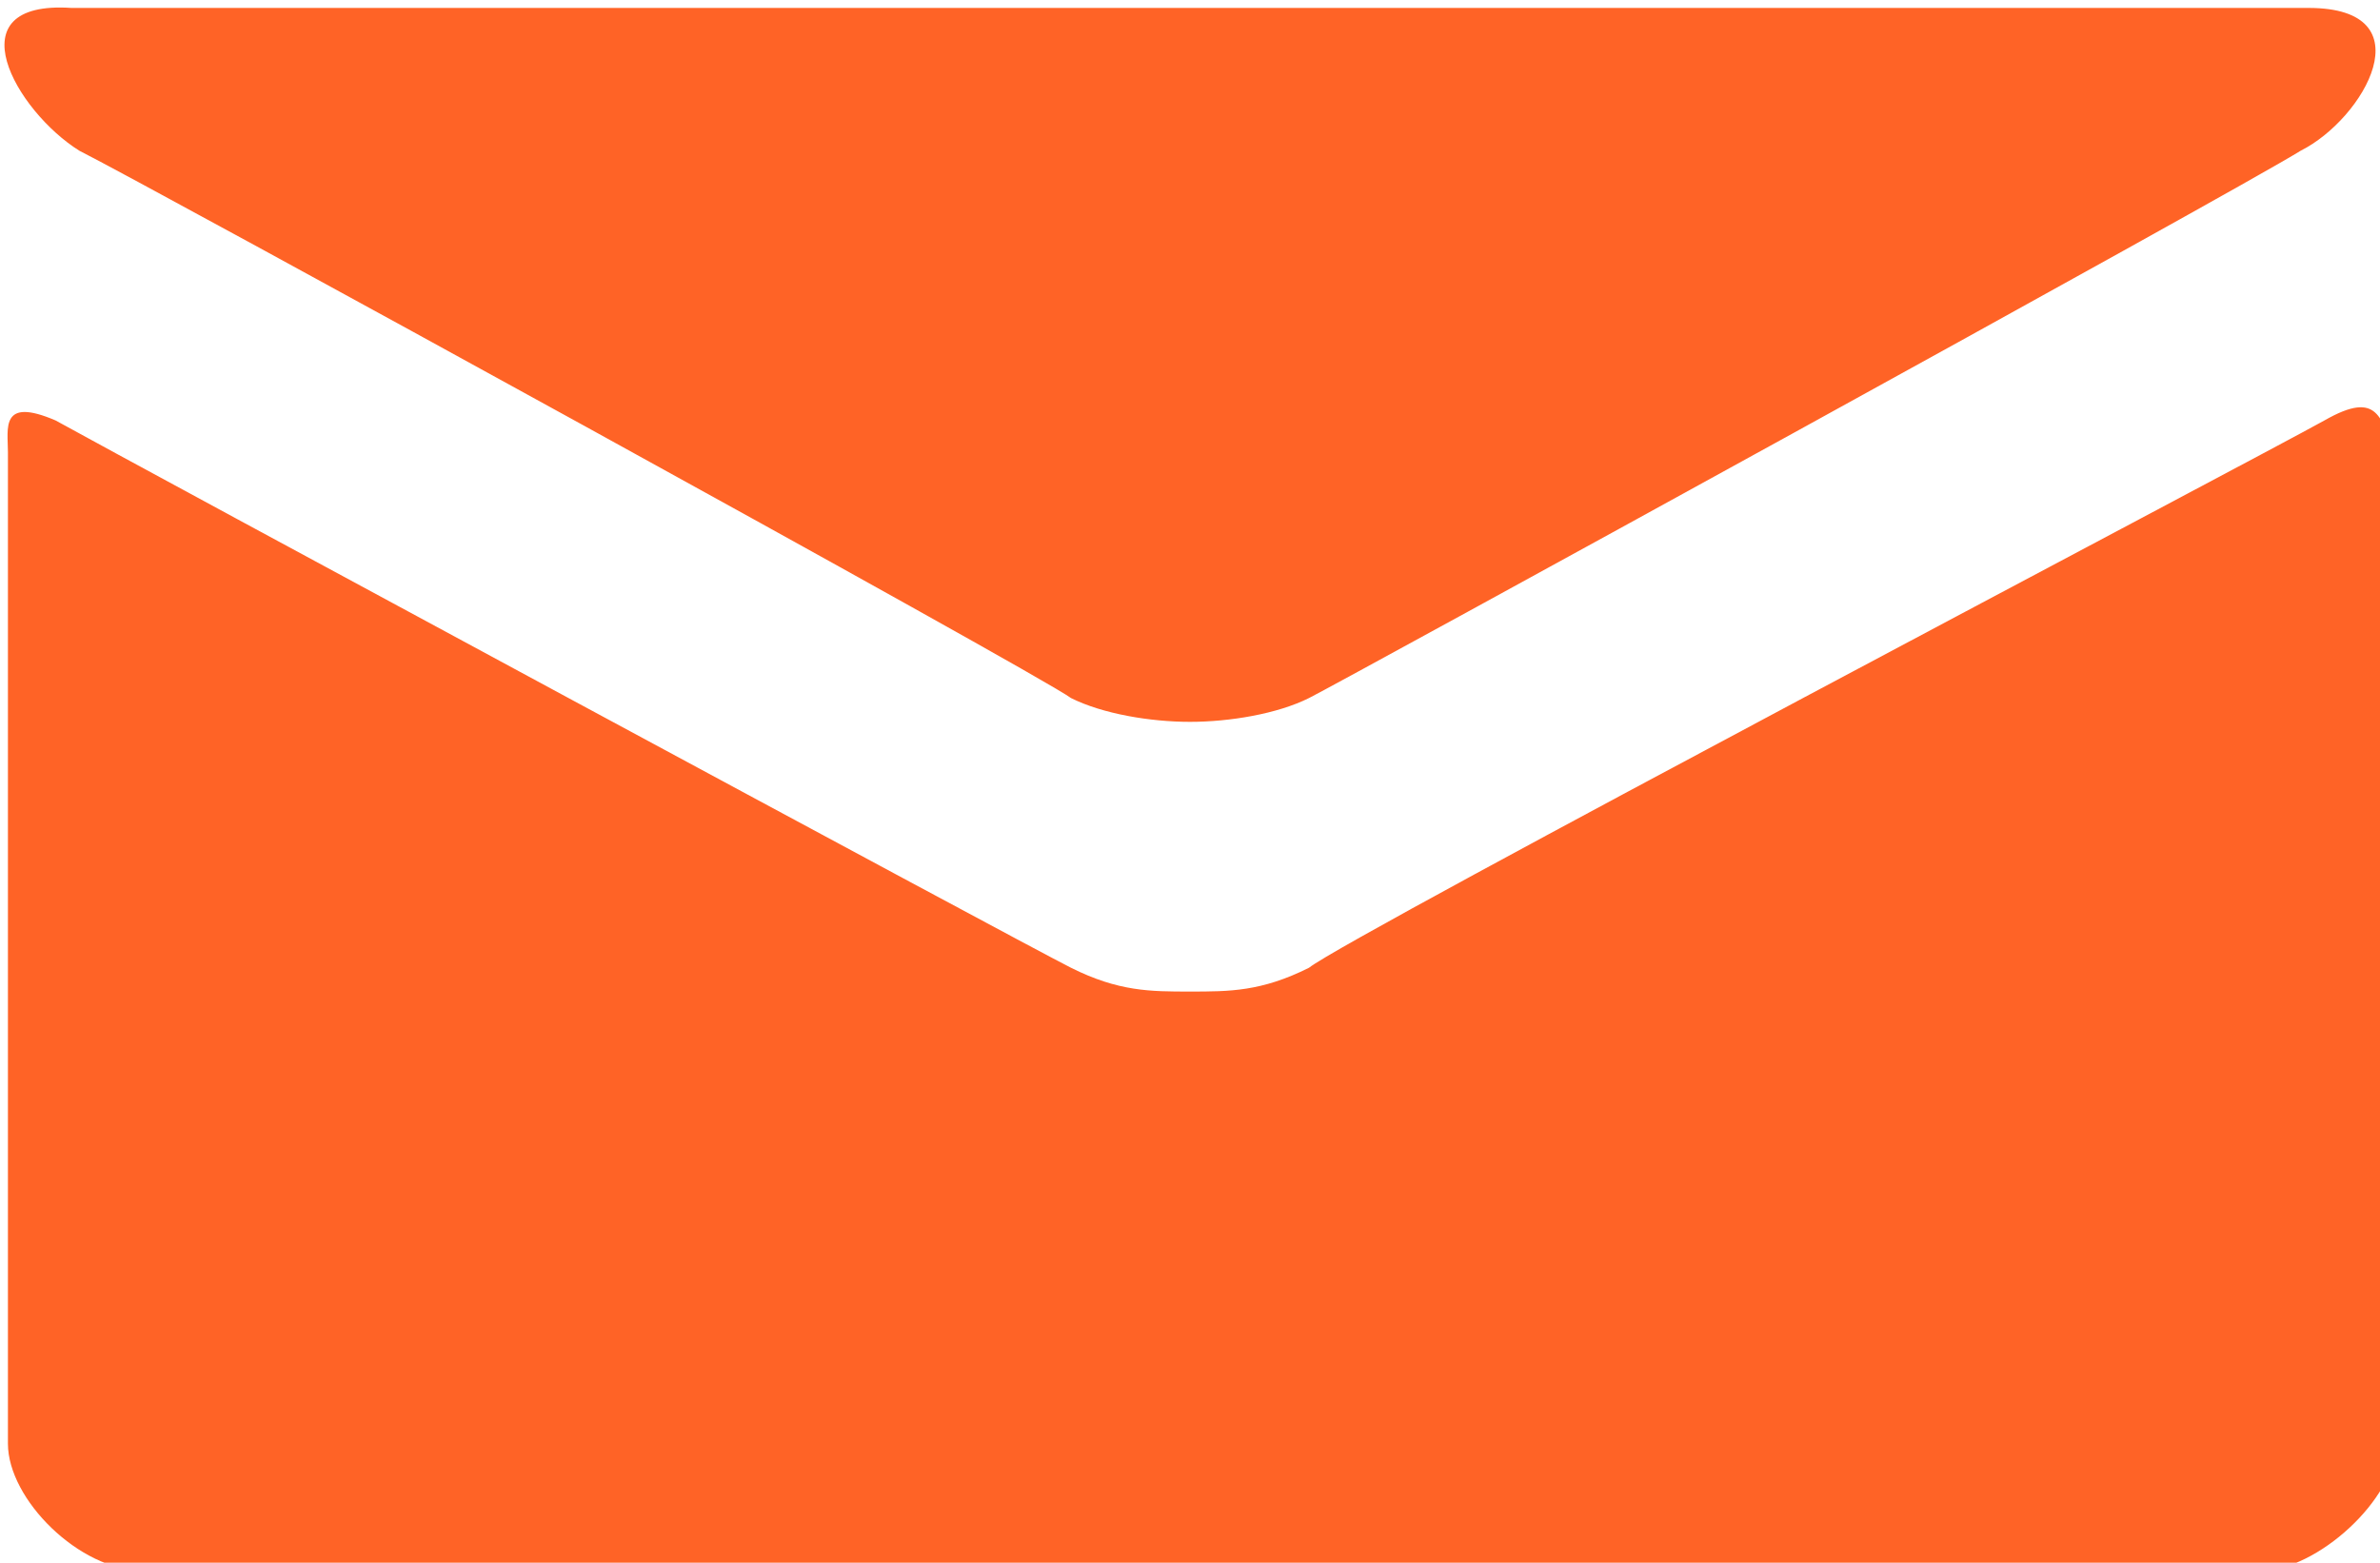 <?xml version="1.0" encoding="utf-8"?>
<!-- Generator: Adobe Illustrator 18.1.0, SVG Export Plug-In . SVG Version: 6.00 Build 0)  -->
<svg version="1.1" id="Layer_1" xmlns:sketch="http://www.bohemiancoding.com/sketch/ns"
	 xmlns="http://www.w3.org/2000/svg" xmlns:xlink="http://www.w3.org/1999/xlink" x="0px" y="0px" width="30px" height="19.7px"
	 viewBox="-439.6 271.1 30 19.7" enable-background="new -439.6 271.1 30 19.7" xml:space="preserve">
<title>icon-mail-orange</title>
<desc>Created with Sketch Beta.</desc>
<g id="Page-1" sketch:type="MSPage">
	<g id="icon-mail-orange" sketch:type="MSLayerGroup">
		<path id="Shape" sketch:type="MSShapeGroup" fill="#FF6326" d="M-438.6,273c0.8,0.4,12.1,6.6,12.5,6.9c0.4,0.2,1,0.3,1.5,0.3
			s1.1-0.1,1.5-0.3c0.4-0.2,11.7-6.4,12.5-6.9c0.8-0.4,1.6-1.8,0.1-1.8h-28.2C-440.2,271.1-439.4,272.5-438.6,273L-438.6,273z
			 M-410.3,276.4c-0.9,0.5-12.3,6.5-12.8,6.9c-0.6,0.3-1,0.3-1.5,0.3s-0.9,0-1.5-0.3c-0.6-0.3-11.9-6.4-12.8-6.9
			c-0.7-0.3-0.6,0.1-0.6,0.4v12.5c0,0.7,0.9,1.6,1.7,1.6h26.7c0.7,0,1.7-0.9,1.7-1.6v-12.5C-409.6,276.4-409.6,276-410.3,276.4
			L-410.3,276.4z"/>
	</g>
</g>
</svg>
